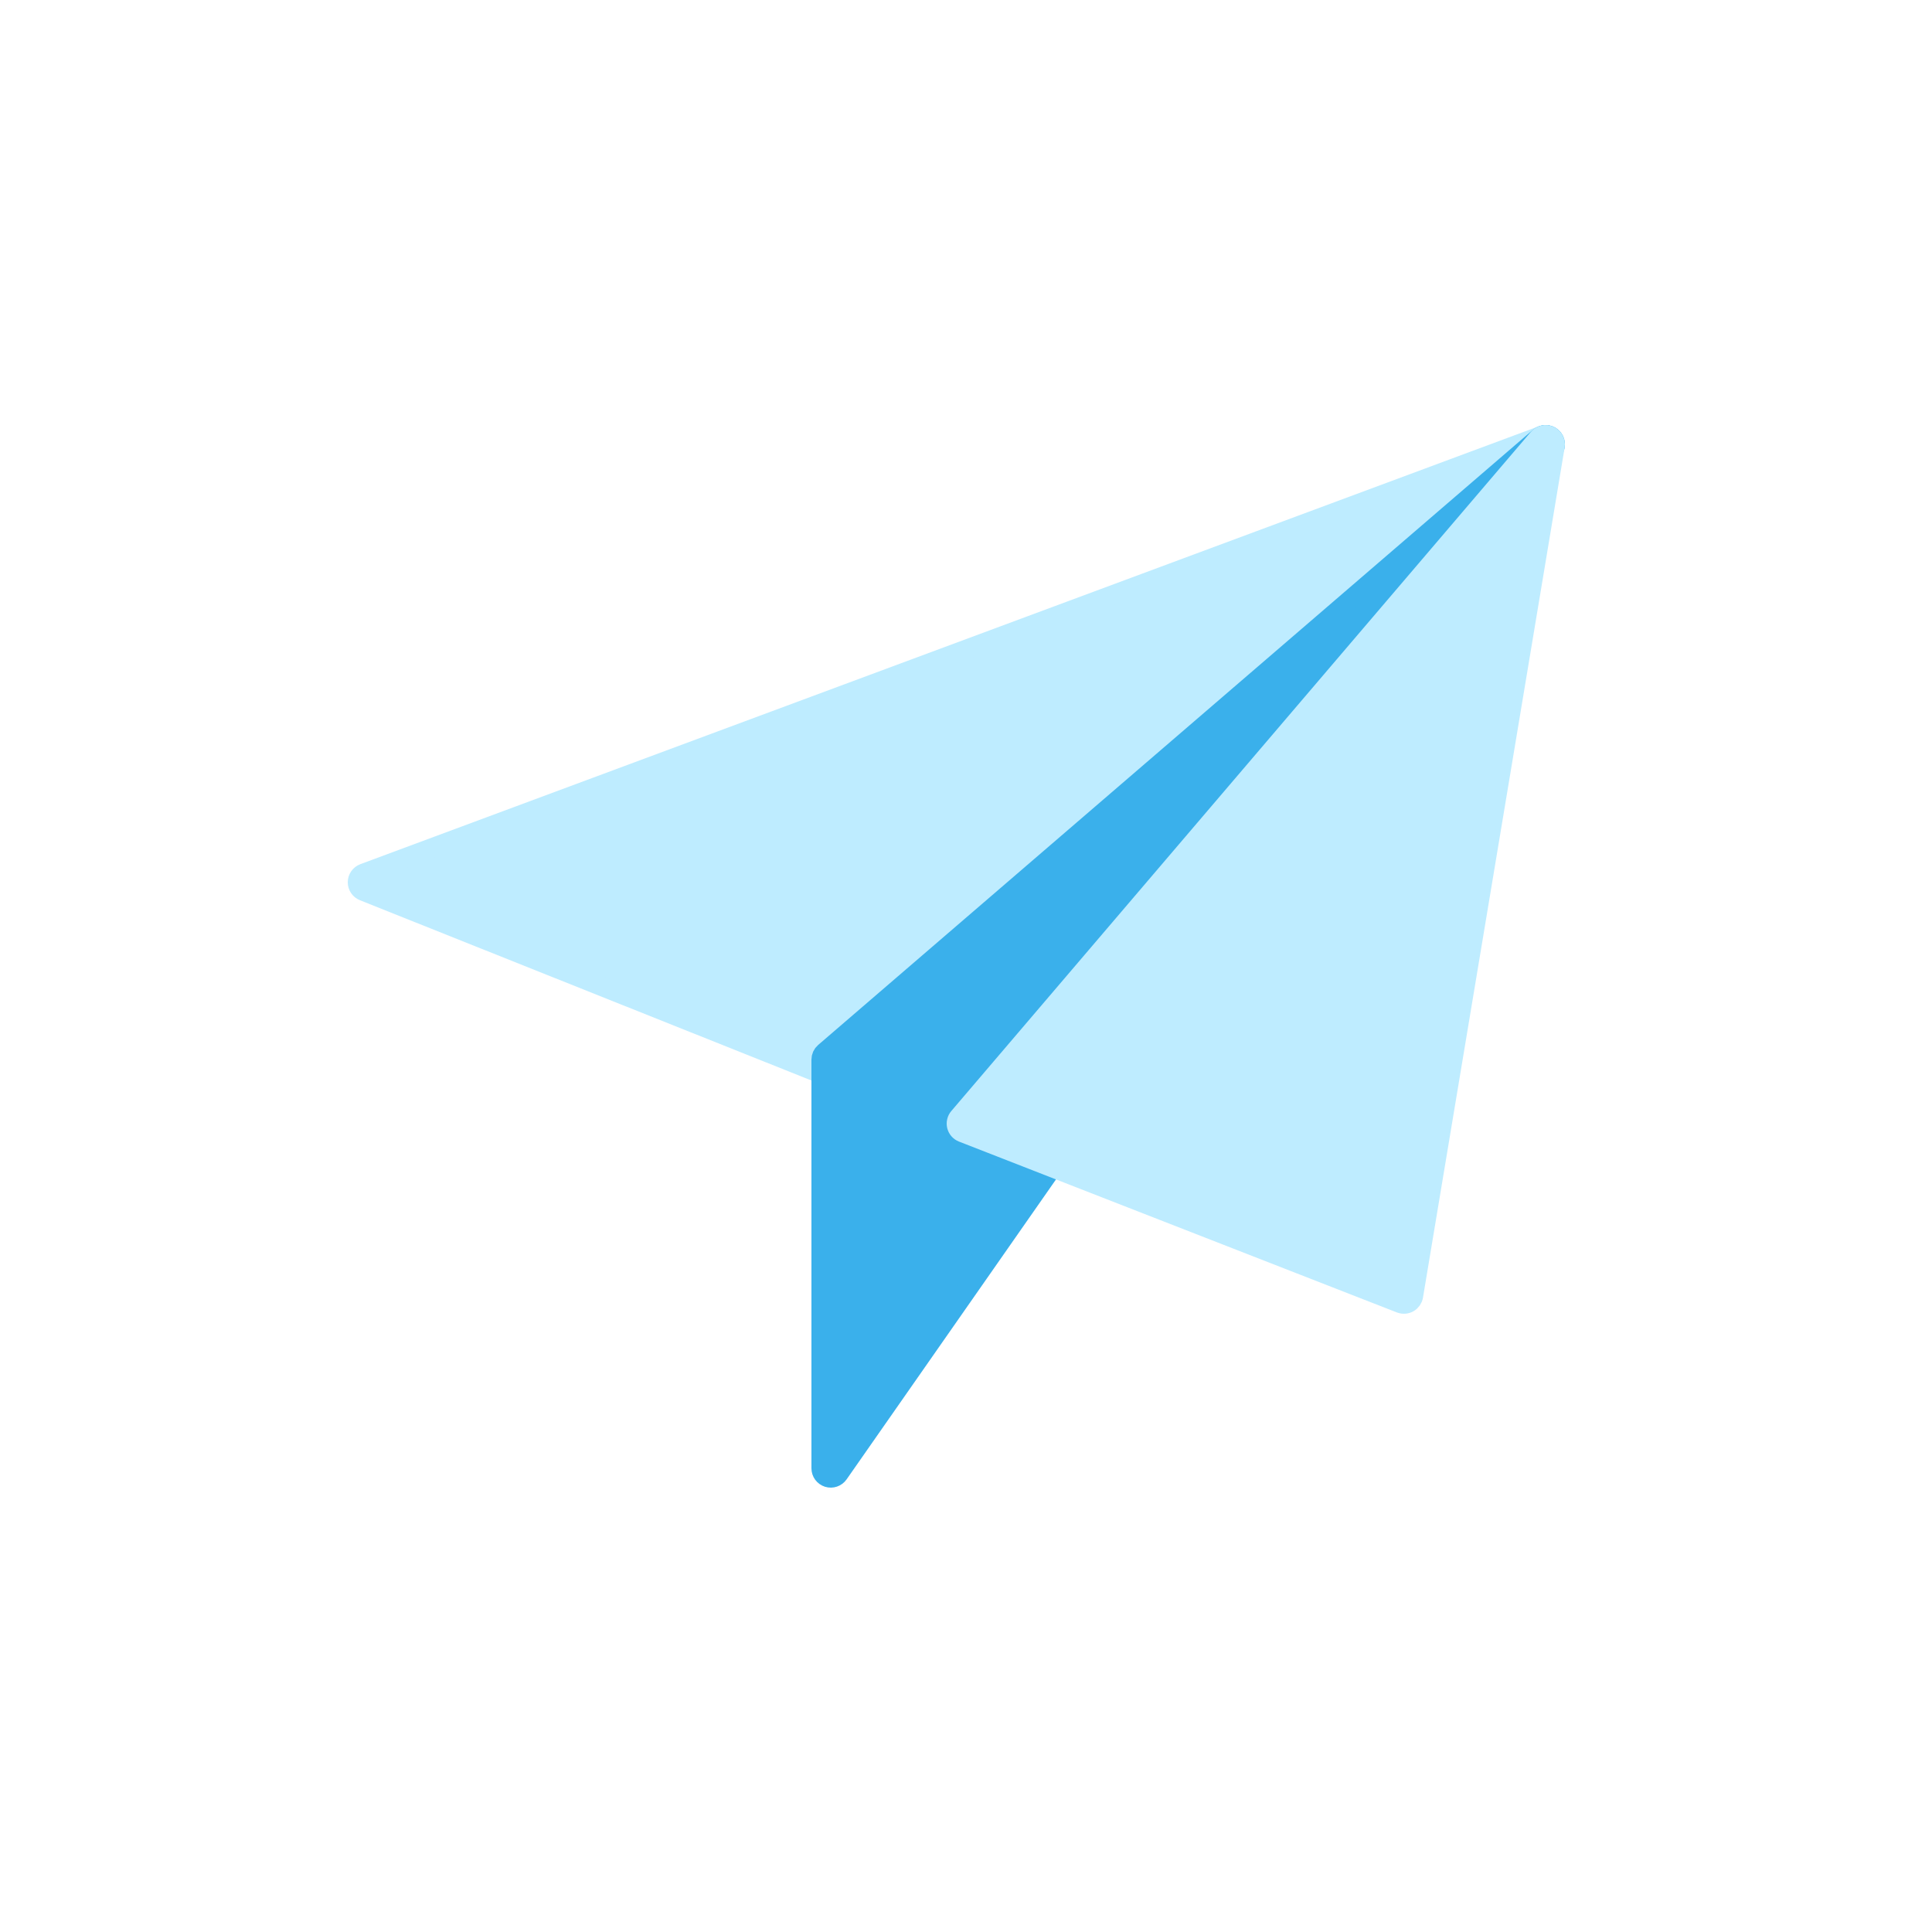 <svg width="100" height="100" viewBox="0 0 100 100" fill="none" xmlns="http://www.w3.org/2000/svg">
<path d="M18.826 45.198C18.632 45.27 18.503 45.454 18.5 45.661C18.497 45.867 18.623 46.054 18.815 46.131L42.191 55.464C42.363 55.533 42.559 55.501 42.7 55.381L80.324 23.381C80.509 23.224 80.554 22.956 80.431 22.747C80.309 22.538 80.053 22.447 79.826 22.531L18.826 45.198Z" fill="#BEECFF" stroke="#BEECFF" stroke-linecap="round" stroke-linejoin="round"/>
<path d="M42.5 76C42.5 76.218 42.642 76.411 42.85 76.477C43.058 76.543 43.285 76.465 43.41 76.286L80.41 23.286C80.554 23.08 80.522 22.798 80.335 22.629C80.148 22.46 79.865 22.457 79.674 22.621L42.674 54.466C42.563 54.561 42.5 54.699 42.5 54.844V76Z" fill="#3AB0EB" stroke="#3AB0EB" stroke-linecap="round" stroke-linejoin="round"/>
<g style="mix-blend-mode:multiply">
<path d="M49.62 57.831C49.515 57.954 49.476 58.121 49.515 58.278C49.554 58.435 49.667 58.563 49.818 58.622L72.485 67.466C72.625 67.52 72.783 67.509 72.914 67.435C73.045 67.36 73.135 67.231 73.16 67.082L80.493 23.082C80.53 22.861 80.415 22.642 80.211 22.547C80.007 22.452 79.766 22.505 79.62 22.675L49.62 57.831Z" fill="#BEECFF"/>
<path d="M49.62 57.831C49.515 57.954 49.476 58.121 49.515 58.278C49.554 58.435 49.667 58.563 49.818 58.622L72.485 67.466C72.625 67.52 72.783 67.509 72.914 67.435C73.045 67.36 73.135 67.231 73.16 67.082L80.493 23.082C80.53 22.861 80.415 22.642 80.211 22.547C80.007 22.452 79.766 22.505 79.62 22.675L49.62 57.831Z" stroke="#BEECFF" stroke-linecap="round" stroke-linejoin="round"/>
</g>
</svg>
